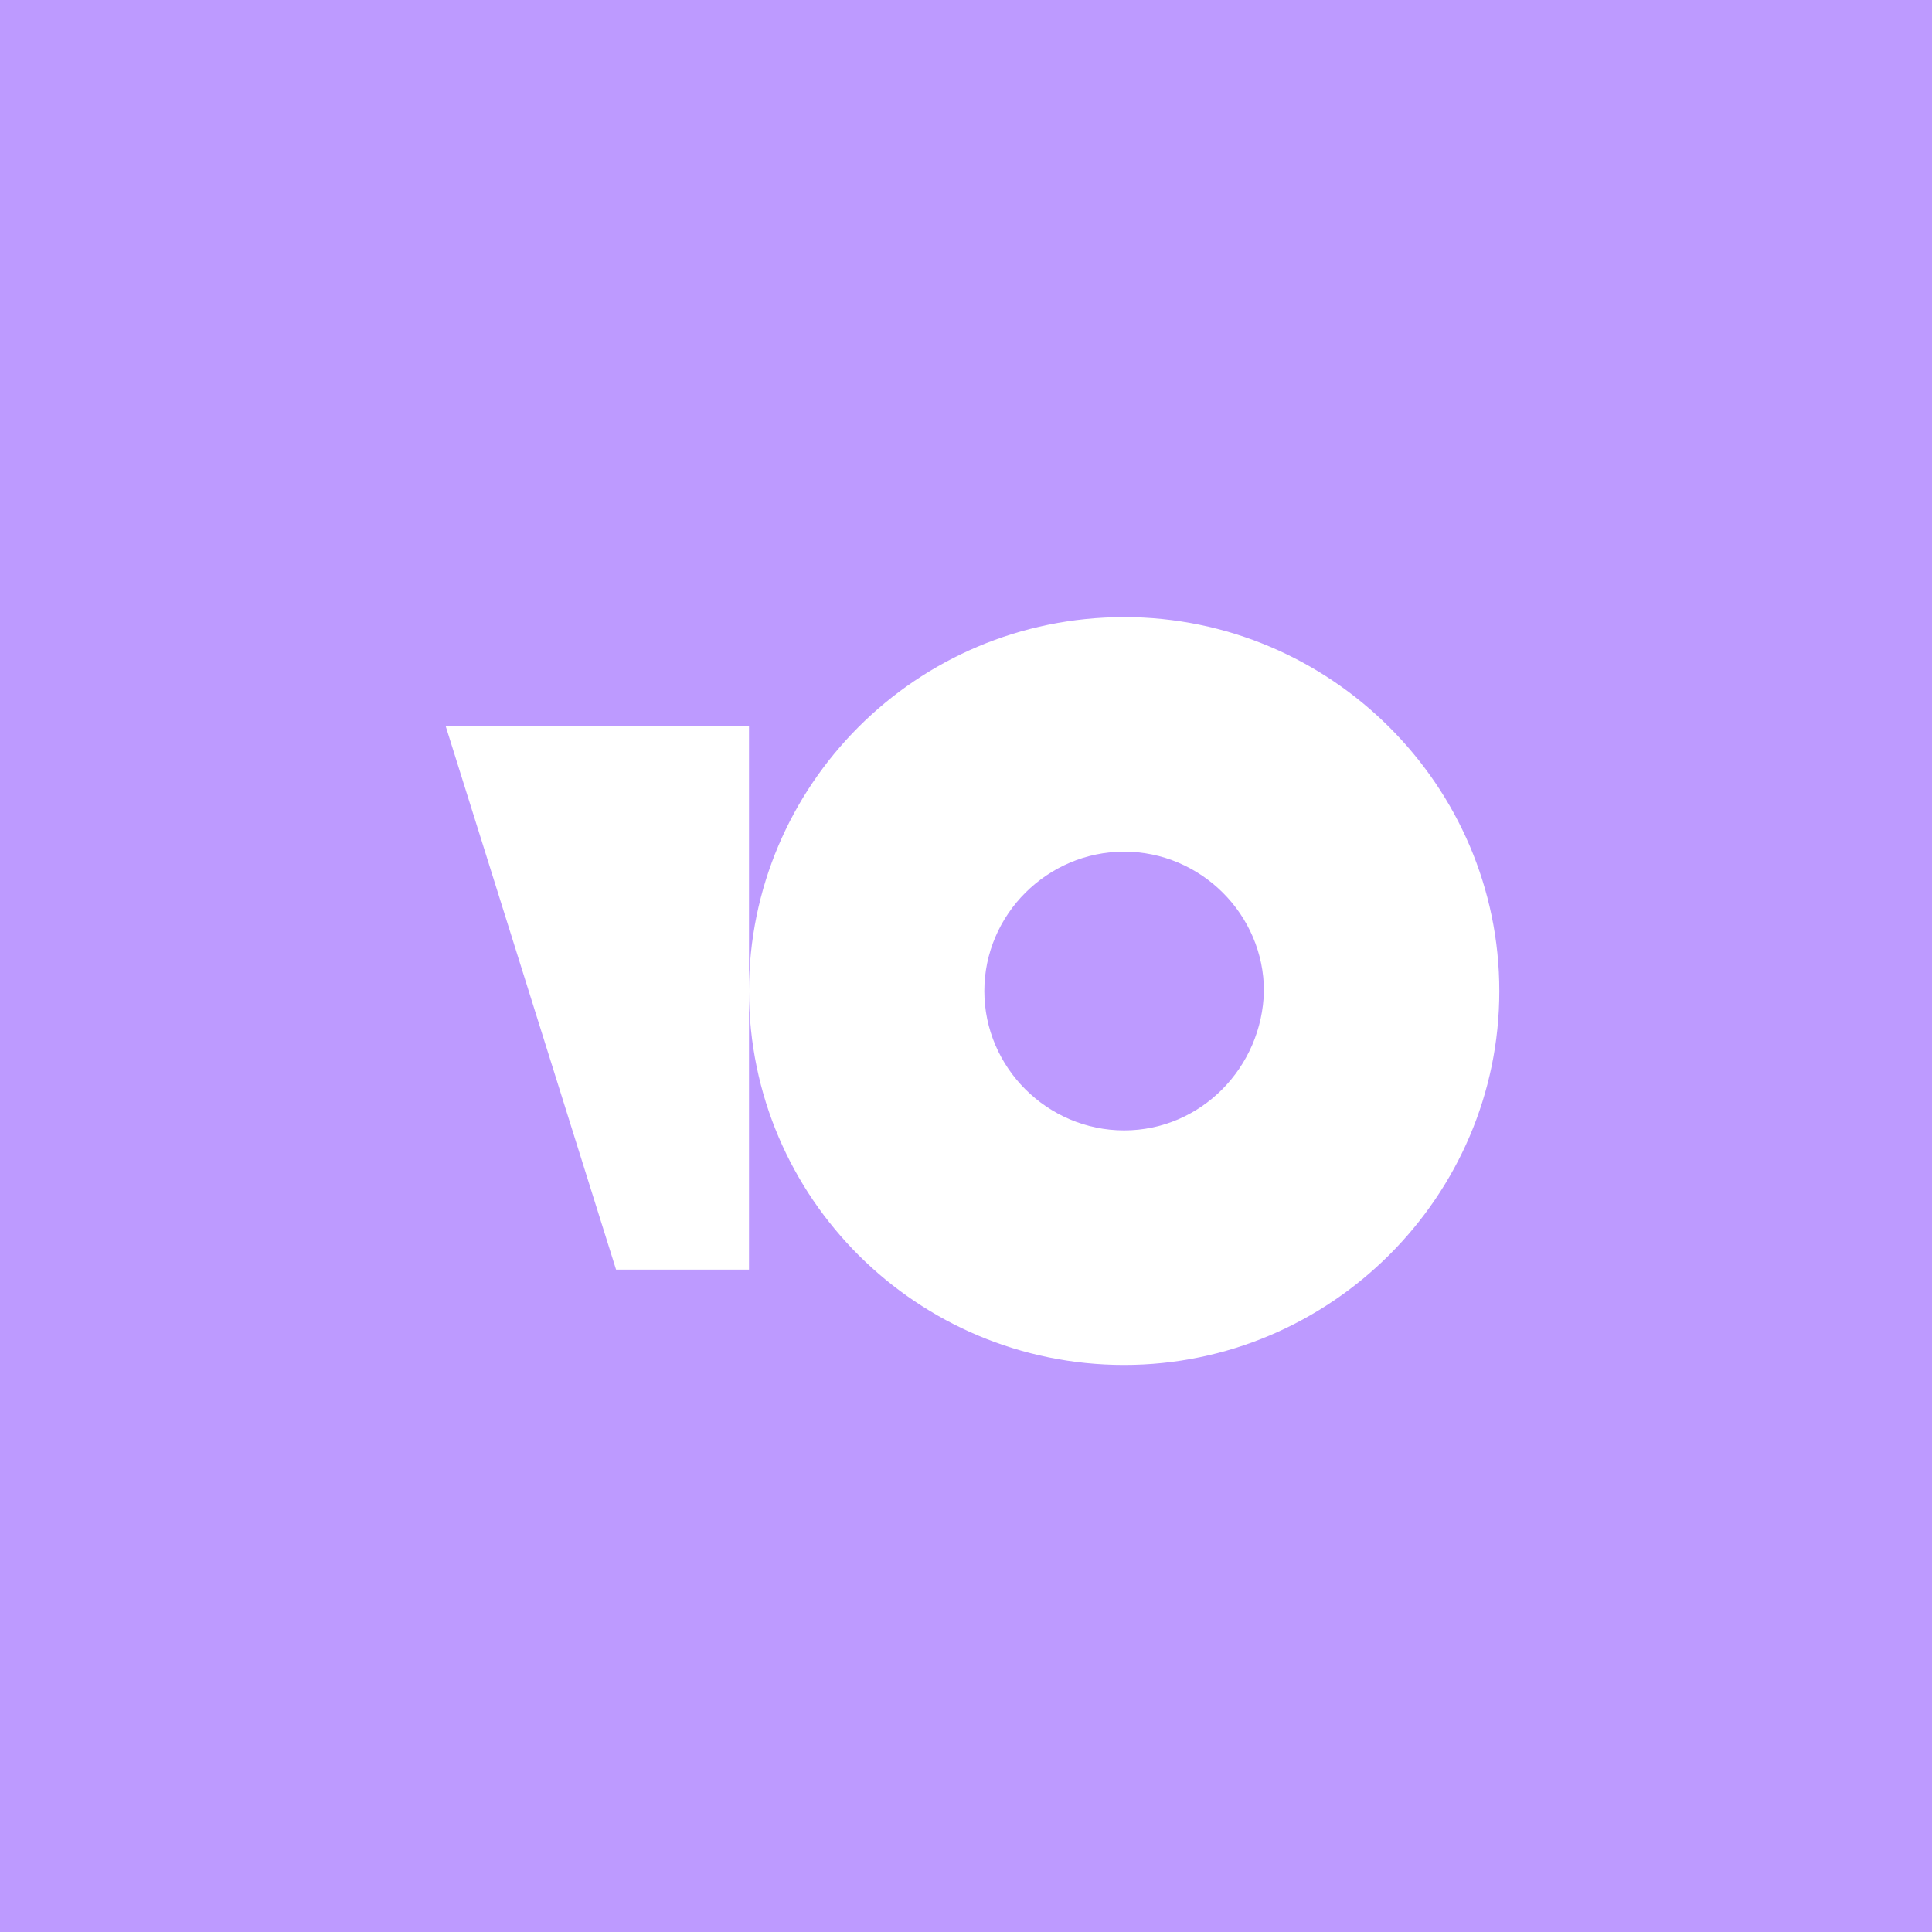 <svg xmlns="http://www.w3.org/2000/svg" width="192" height="192" fill="none">
  <rect width="100%" height="100%" fill="#BD9AFF" fill-rule="evenodd" clip-rule="evenodd" />
  <path fill="#fff"
    d="M111.714 61.328c-20.67 0-37.28 16.722-37.28 37.16 0 20.605 16.773 37.159 37.275 37.159S149 118.925 149 98.487c0-20.437-16.784-37.16-37.286-37.16Zm0 51.01c-7.625 0-13.892-6.25-13.892-13.85 0-7.601 6.267-13.851 13.892-13.851 7.625 0 13.895 6.25 13.895 13.85-.17 7.601-6.27 13.851-13.895 13.851ZM74.434 72.124v54.05h-13.21L44.28 72.124h30.154Z" />
</svg>
